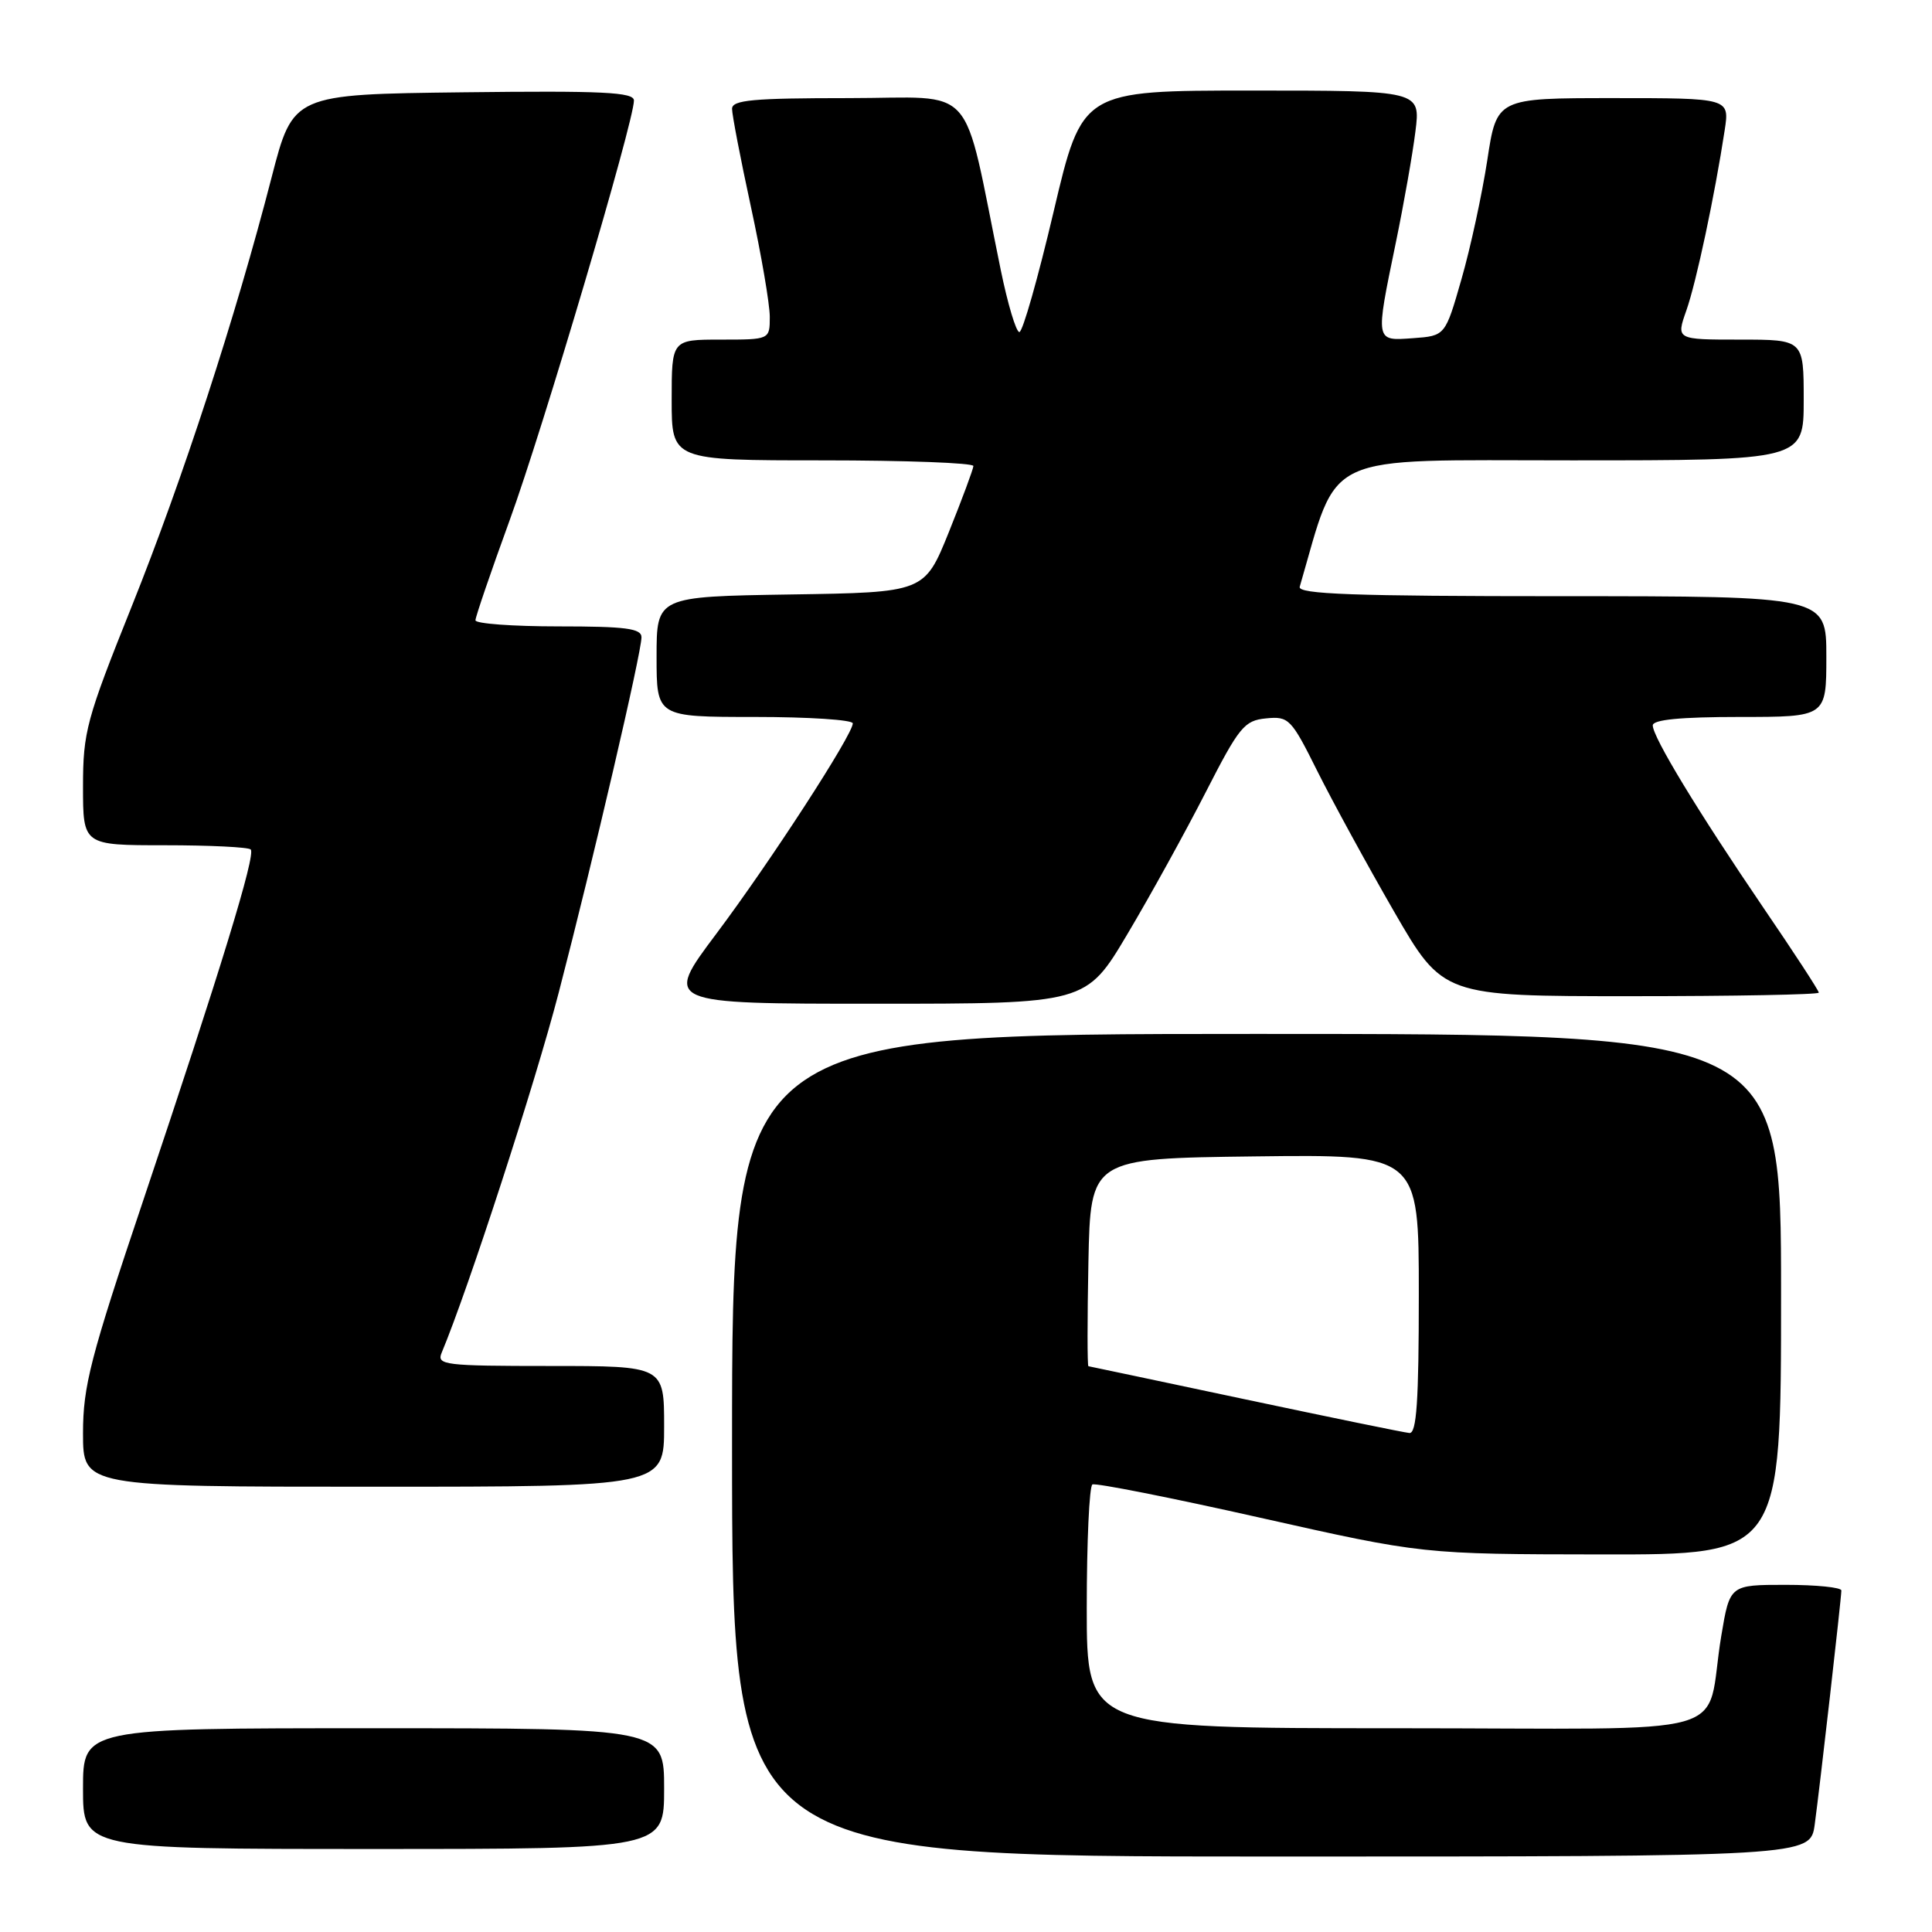 <?xml version="1.0" encoding="UTF-8" standalone="no"?>
<!DOCTYPE svg PUBLIC "-//W3C//DTD SVG 1.1//EN" "http://www.w3.org/Graphics/SVG/1.1/DTD/svg11.dtd" >
<svg xmlns="http://www.w3.org/2000/svg" xmlns:xlink="http://www.w3.org/1999/xlink" version="1.1" viewBox="0 0 256 256">
 <g >
 <path fill="currentColor"
d=" M 240.46 241.75 C 241.14 236.76 243.98 211.84 243.99 210.75 C 244.00 210.34 240.67 210.00 236.60 210.00 C 229.21 210.00 229.21 210.00 228.08 216.75 C 225.76 230.64 231.54 229.00 184.92 229.00 C 144.00 229.00 144.00 229.00 144.00 213.06 C 144.00 204.29 144.34 196.93 144.75 196.70 C 145.16 196.47 155.18 198.45 167.00 201.11 C 188.50 205.94 188.50 205.94 212.25 205.97 C 236.00 206.00 236.00 206.00 236.00 171.50 C 236.00 137.00 236.00 137.00 166.50 137.00 C 97.00 137.00 97.00 137.00 97.00 191.50 C 97.00 246.00 97.00 246.00 168.44 246.00 C 239.88 246.00 239.88 246.00 240.46 241.75 Z  M 88.00 237.00 C 88.00 229.00 88.00 229.00 49.50 229.00 C 11.00 229.00 11.00 229.00 11.00 237.00 C 11.00 245.00 11.00 245.00 49.50 245.00 C 88.00 245.00 88.00 245.00 88.00 237.00 Z  M 88.00 189.00 C 88.00 181.00 88.00 181.00 72.89 181.00 C 58.89 181.00 57.84 180.87 58.52 179.25 C 62.05 170.81 70.89 143.62 74.04 131.50 C 78.63 113.84 85.00 86.49 85.00 84.44 C 85.00 83.27 82.90 83.00 74.00 83.00 C 67.95 83.00 63.00 82.64 63.00 82.19 C 63.00 81.75 65.04 75.78 67.53 68.94 C 71.91 56.94 84.00 16.09 84.00 13.32 C 84.00 12.21 79.89 12.01 61.42 12.23 C 38.83 12.50 38.83 12.50 35.99 23.50 C 31.21 42.03 24.21 63.49 17.45 80.36 C 11.45 95.32 11.00 96.98 11.00 104.22 C 11.00 112.00 11.00 112.00 21.83 112.00 C 27.79 112.00 32.92 112.25 33.22 112.56 C 33.92 113.25 29.22 128.57 18.95 159.15 C 11.98 179.87 11.00 183.68 11.00 189.90 C 11.00 197.00 11.00 197.00 49.50 197.00 C 88.00 197.00 88.00 197.00 88.00 189.00 Z  M 149.40 123.75 C 152.43 118.66 157.08 110.22 159.75 105.00 C 164.20 96.30 164.87 95.47 167.76 95.19 C 170.77 94.89 171.09 95.22 174.56 102.19 C 176.57 106.21 181.13 114.56 184.70 120.75 C 191.20 132.00 191.20 132.00 216.10 132.00 C 229.79 132.00 241.00 131.79 241.00 131.53 C 241.00 131.26 237.70 126.20 233.66 120.28 C 224.96 107.49 219.00 97.67 219.00 96.12 C 219.00 95.36 222.68 95.00 230.50 95.00 C 242.00 95.00 242.00 95.00 242.00 87.00 C 242.00 79.00 242.00 79.00 206.93 79.00 C 179.34 79.00 171.93 78.73 172.22 77.75 C 177.48 59.69 174.67 61.00 208.20 61.00 C 239.00 61.00 239.00 61.00 239.00 53.00 C 239.00 45.00 239.00 45.00 230.54 45.00 C 222.09 45.00 222.09 45.00 223.45 41.14 C 224.77 37.40 227.21 25.90 228.53 17.25 C 229.18 13.00 229.18 13.00 213.75 13.00 C 198.32 13.00 198.32 13.00 197.07 21.25 C 196.37 25.79 194.84 32.88 193.65 37.00 C 191.50 44.50 191.50 44.50 187.25 44.81 C 182.18 45.17 182.22 45.41 184.95 32.17 C 186.01 27.04 187.18 20.41 187.55 17.42 C 188.23 12.00 188.23 12.00 165.81 12.00 C 143.39 12.00 143.39 12.00 139.62 28.00 C 137.55 36.80 135.51 44.00 135.07 44.00 C 134.64 44.00 133.53 40.29 132.60 35.75 C 127.40 10.38 129.72 13.00 112.43 13.00 C 99.77 13.00 97.00 13.25 97.00 14.42 C 97.00 15.20 98.12 21.04 99.50 27.40 C 100.88 33.76 102.00 40.32 102.00 41.98 C 102.00 45.00 102.00 45.00 95.50 45.00 C 89.00 45.00 89.00 45.00 89.00 53.00 C 89.00 61.00 89.00 61.00 109.00 61.00 C 120.00 61.00 128.99 61.34 128.98 61.75 C 128.96 62.16 127.50 66.10 125.73 70.50 C 122.50 78.50 122.50 78.50 104.75 78.77 C 87.00 79.05 87.00 79.05 87.00 87.02 C 87.00 95.00 87.00 95.00 100.00 95.00 C 107.15 95.00 113.00 95.38 113.00 95.85 C 113.00 97.34 102.06 114.21 94.90 123.75 C 87.96 133.00 87.96 133.00 115.94 133.00 C 143.91 133.00 143.91 133.00 149.40 123.75 Z  M 165.00 185.42 C 153.72 183.03 144.37 181.05 144.22 181.03 C 144.07 181.02 144.07 174.81 144.22 167.25 C 144.50 153.50 144.50 153.50 166.25 153.23 C 188.00 152.96 188.00 152.96 188.00 171.48 C 188.00 185.69 187.71 189.97 186.75 189.88 C 186.06 189.82 176.28 187.81 165.00 185.42 Z "/>
</g>
</svg>